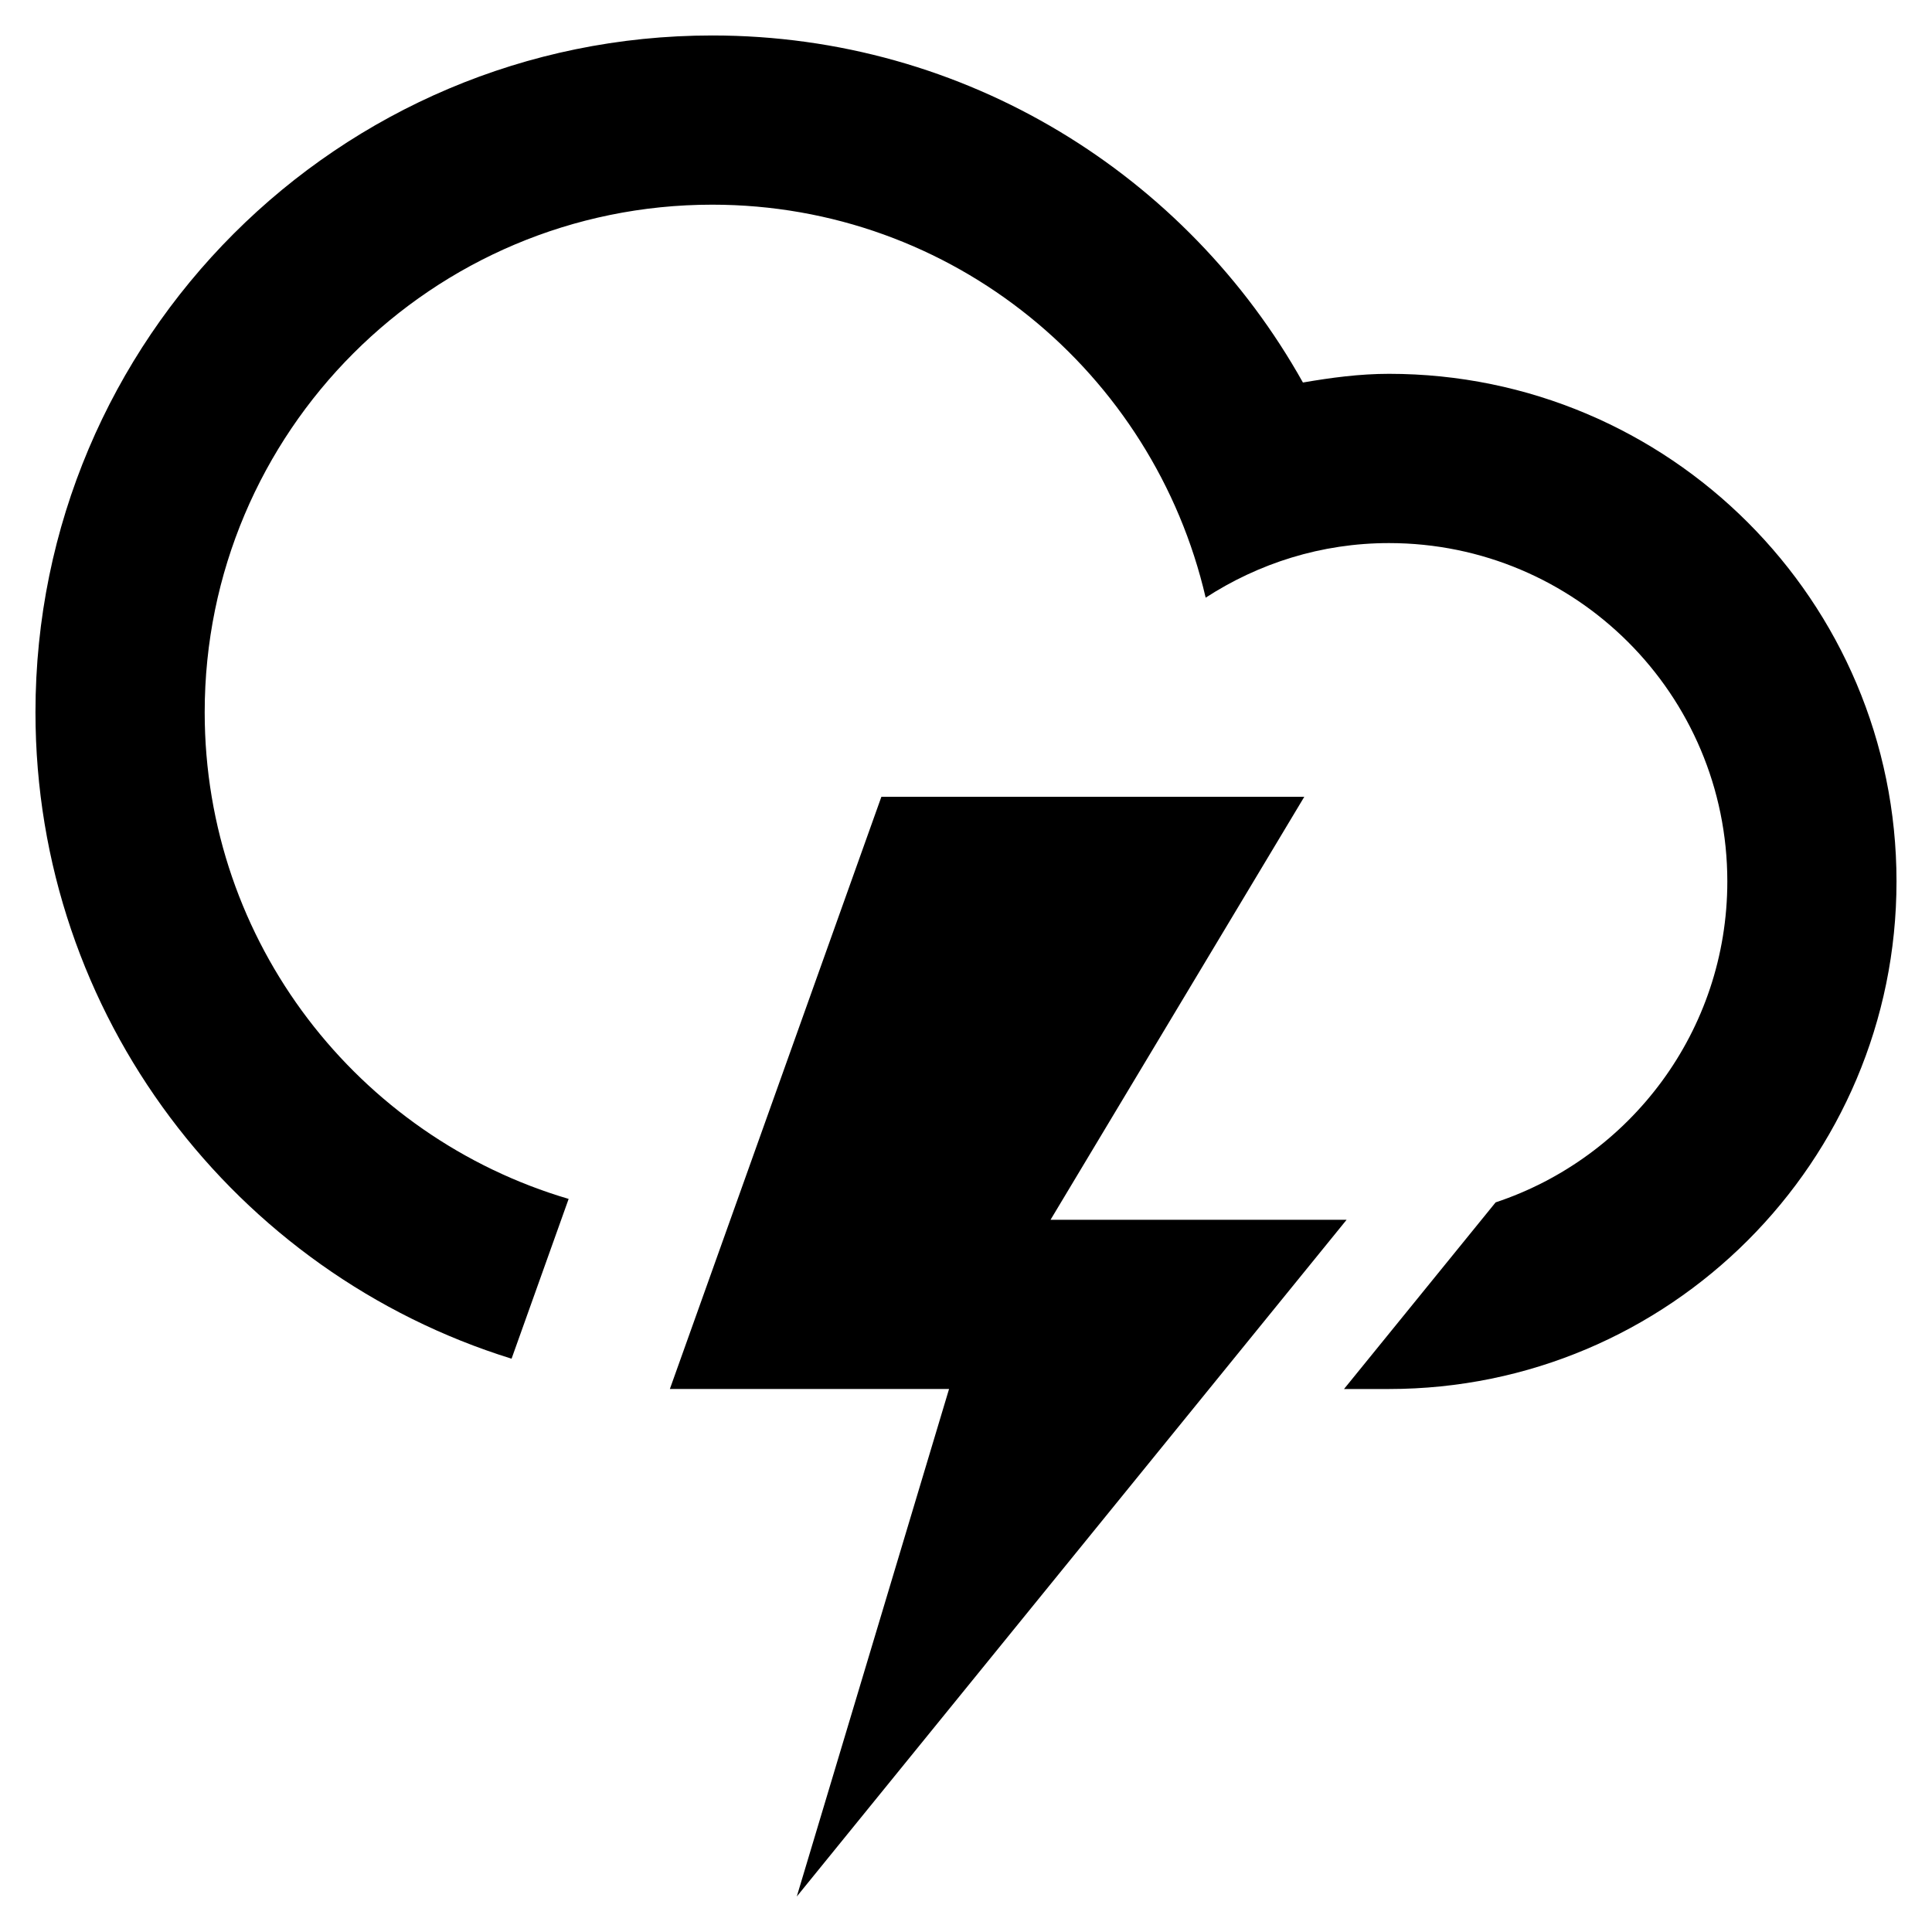 <?xml version="1.0" encoding="utf-8"?>
<!-- Generator: Adobe Illustrator 16.0.0, SVG Export Plug-In . SVG Version: 6.00 Build 0)  -->
<!DOCTYPE svg PUBLIC "-//W3C//DTD SVG 1.1//EN" "http://www.w3.org/Graphics/SVG/1.1/DTD/svg11.dtd">
<svg version="1.1" id="Layer_1" xmlns="http://www.w3.org/2000/svg" xmlns:xlink="http://www.w3.org/1999/xlink" x="0px" y="0px"
	 width="100px" height="100px" viewBox="0 0 100 100" enable-background="new 0 0 100 100" xml:space="preserve">
<path d="M71.89,71.895c-0.615,0-1.422,0-2.324,0l7.847-9.66c6.967-2.313,11.993-8.874,11.993-16.614
	c0-9.672-7.841-17.511-17.514-17.511c-3.507,0-6.75,1.051-9.487,2.825c-2.696-11.639-13.08-20.341-25.54-20.341
	c-14.508,0-26.27,11.763-26.27,26.274c0,11.924,7.952,21.979,18.838,25.187l-2.954,8.271C12.205,65.899,1.836,52.596,1.836,36.866
	c0-19.343,15.684-35.03,35.028-35.03c13.146,0,24.585,7.252,30.575,17.963c1.453-0.25,2.931-0.45,4.452-0.45
	c14.509,0,26.272,11.761,26.272,26.271C98.164,60.13,86.398,71.895,71.89,71.895z M45.62,41.242h21.89L54.375,63.137h15.324
	L41.241,98.164l7.882-26.27H34.672L45.62,41.242z"/>
</svg>
